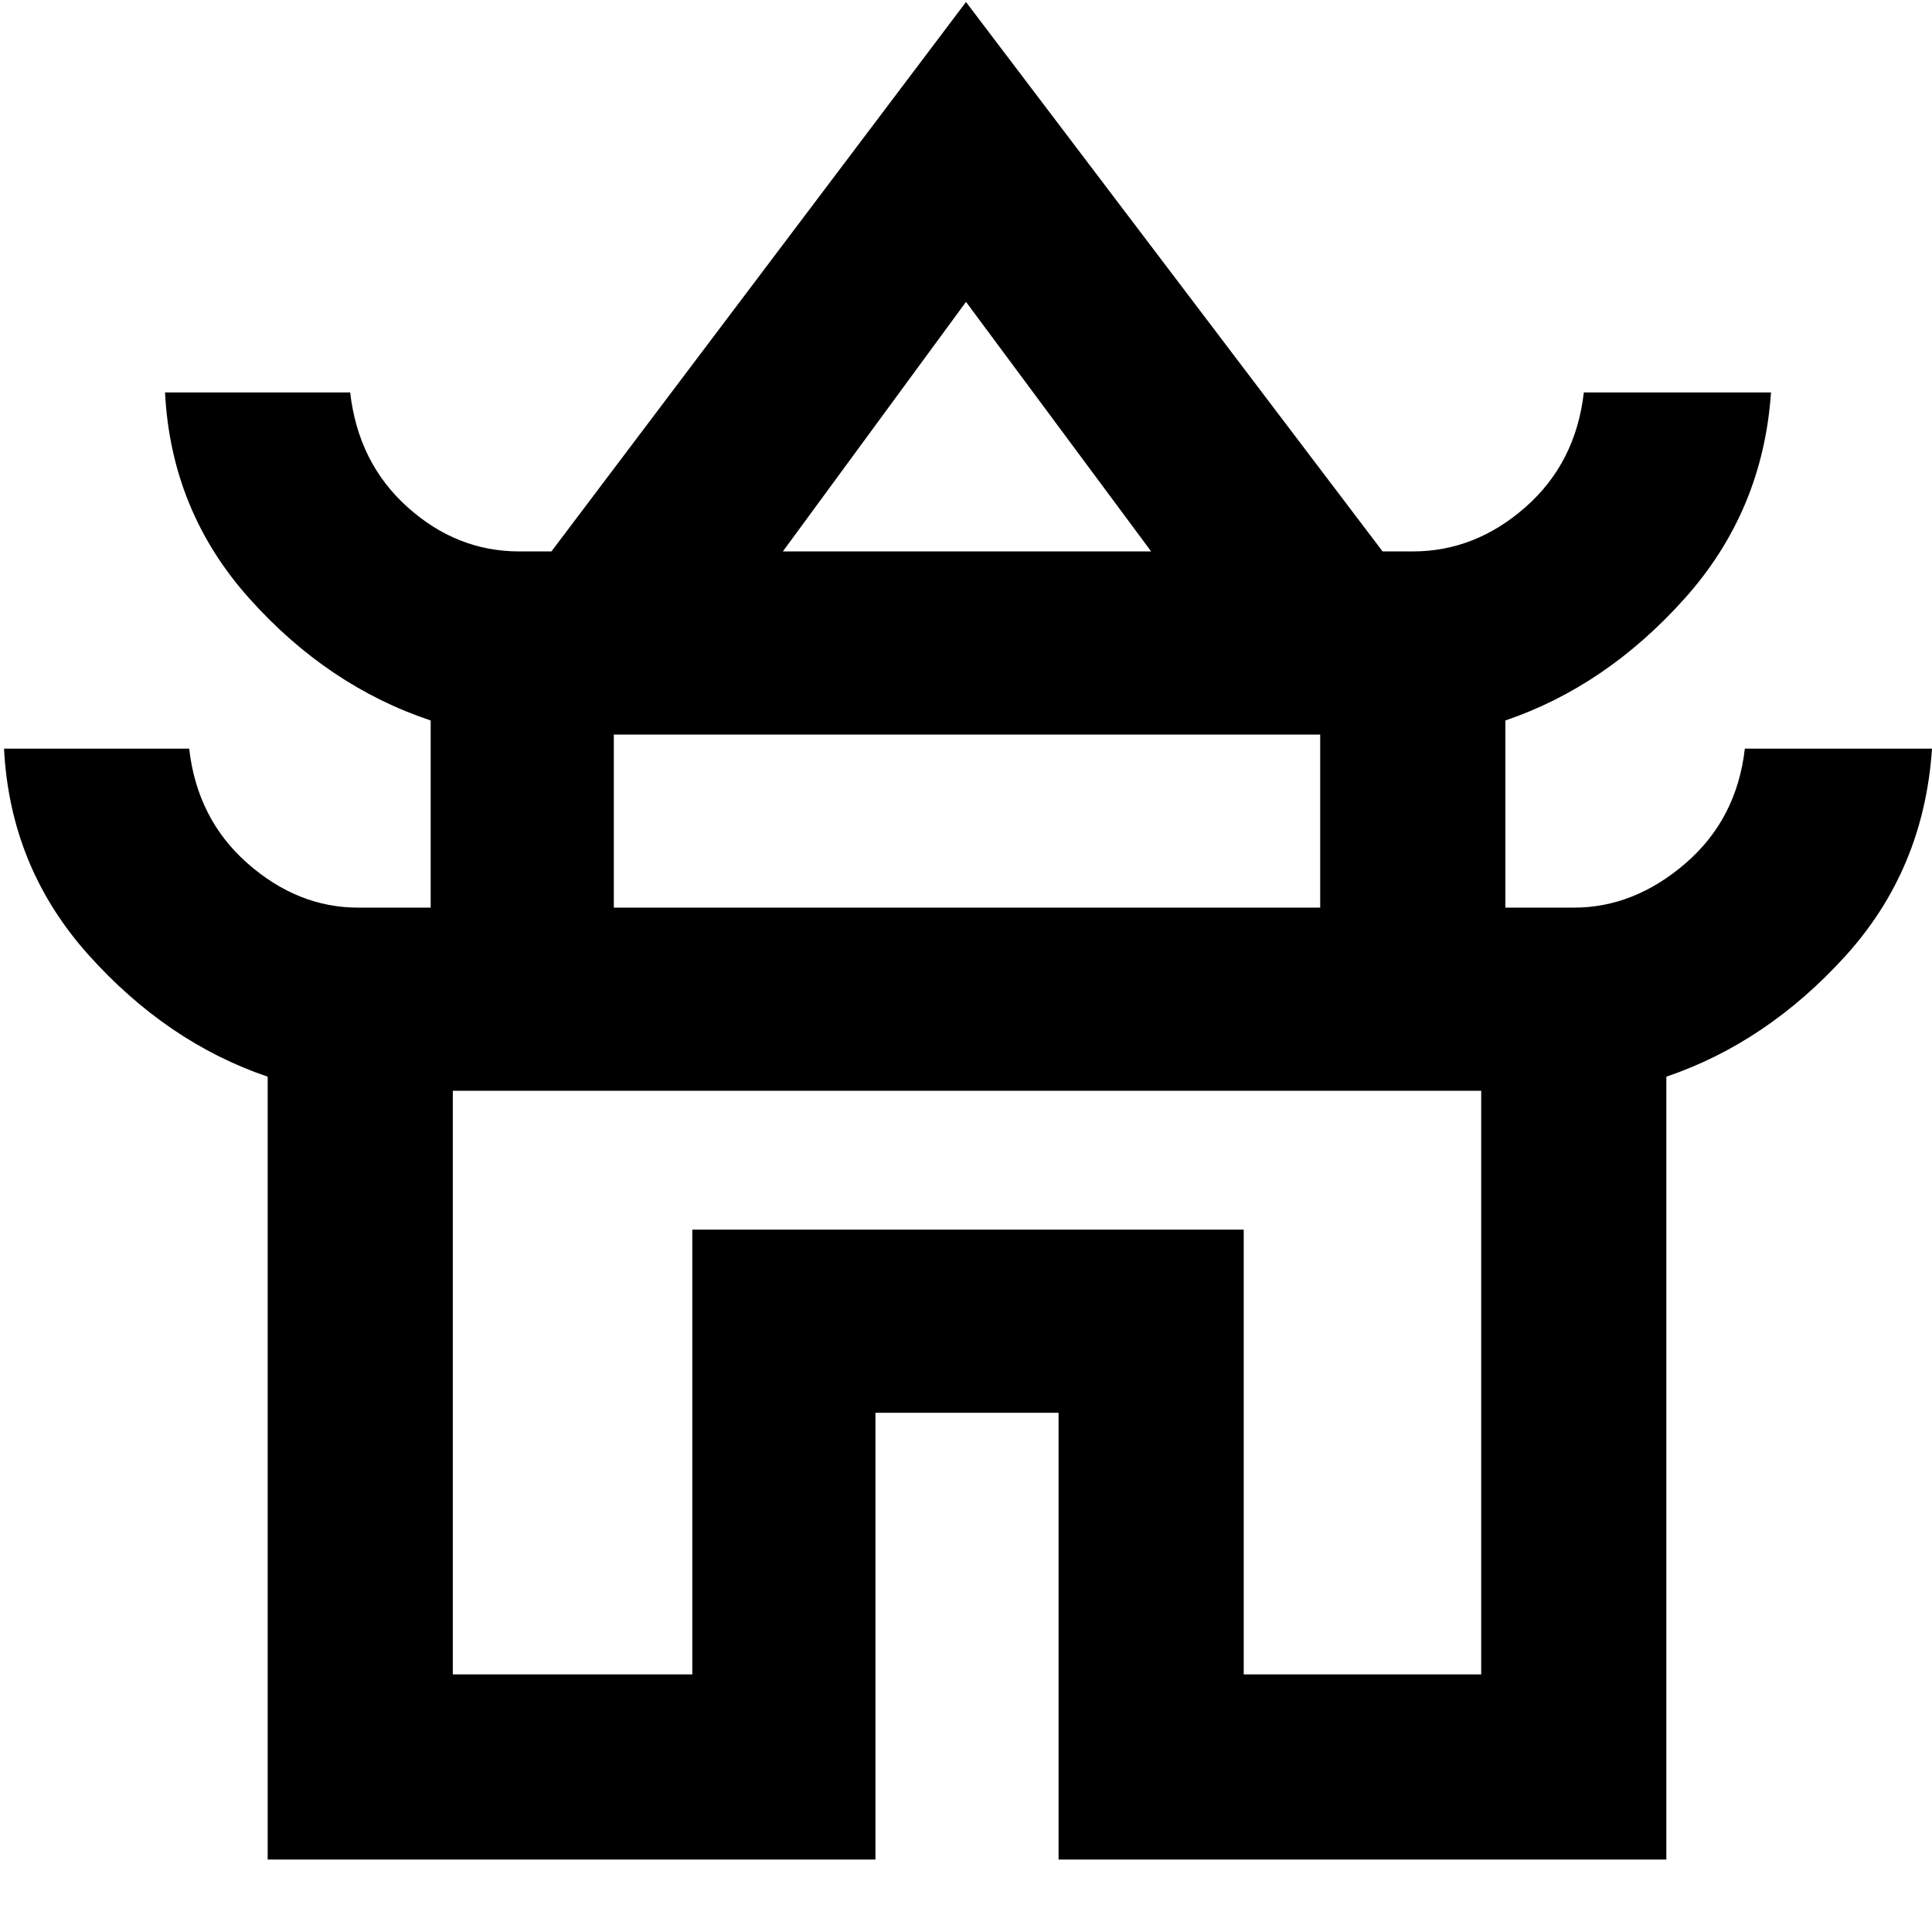 <svg xmlns="http://www.w3.org/2000/svg" height="48" width="48"><path d="M6.65 46.2V26.75q-2.5-.85-4.45-3.025Q.25 21.55.1 18.6h4.6q.2 1.75 1.45 2.85t2.75 1.1h1.8V17.9q-2.55-.85-4.5-3.025Q4.25 12.7 4.1 9.75h4.6q.2 1.75 1.425 2.85t2.775 1.1h.8L24 .05 34.35 13.7h.75q1.55 0 2.8-1.1 1.25-1.1 1.45-2.85H44q-.2 2.95-2.15 5.125T37.4 17.9v4.65h1.7q1.5 0 2.775-1.1t1.475-2.85H48q-.2 3-2.15 5.15-1.95 2.15-4.45 3V46.2H26.3V35.1h-4.55v11.1Zm12.8-32.5h9.15L24 7.5Zm-4.2 8.85H32.8v-4.3H15.25Zm-4 19.05h5.95V30.55h13.7V41.6h5.9V27.1H11.25ZM24 27.1Zm.05-13.4ZM24 22.55Z"/></svg>